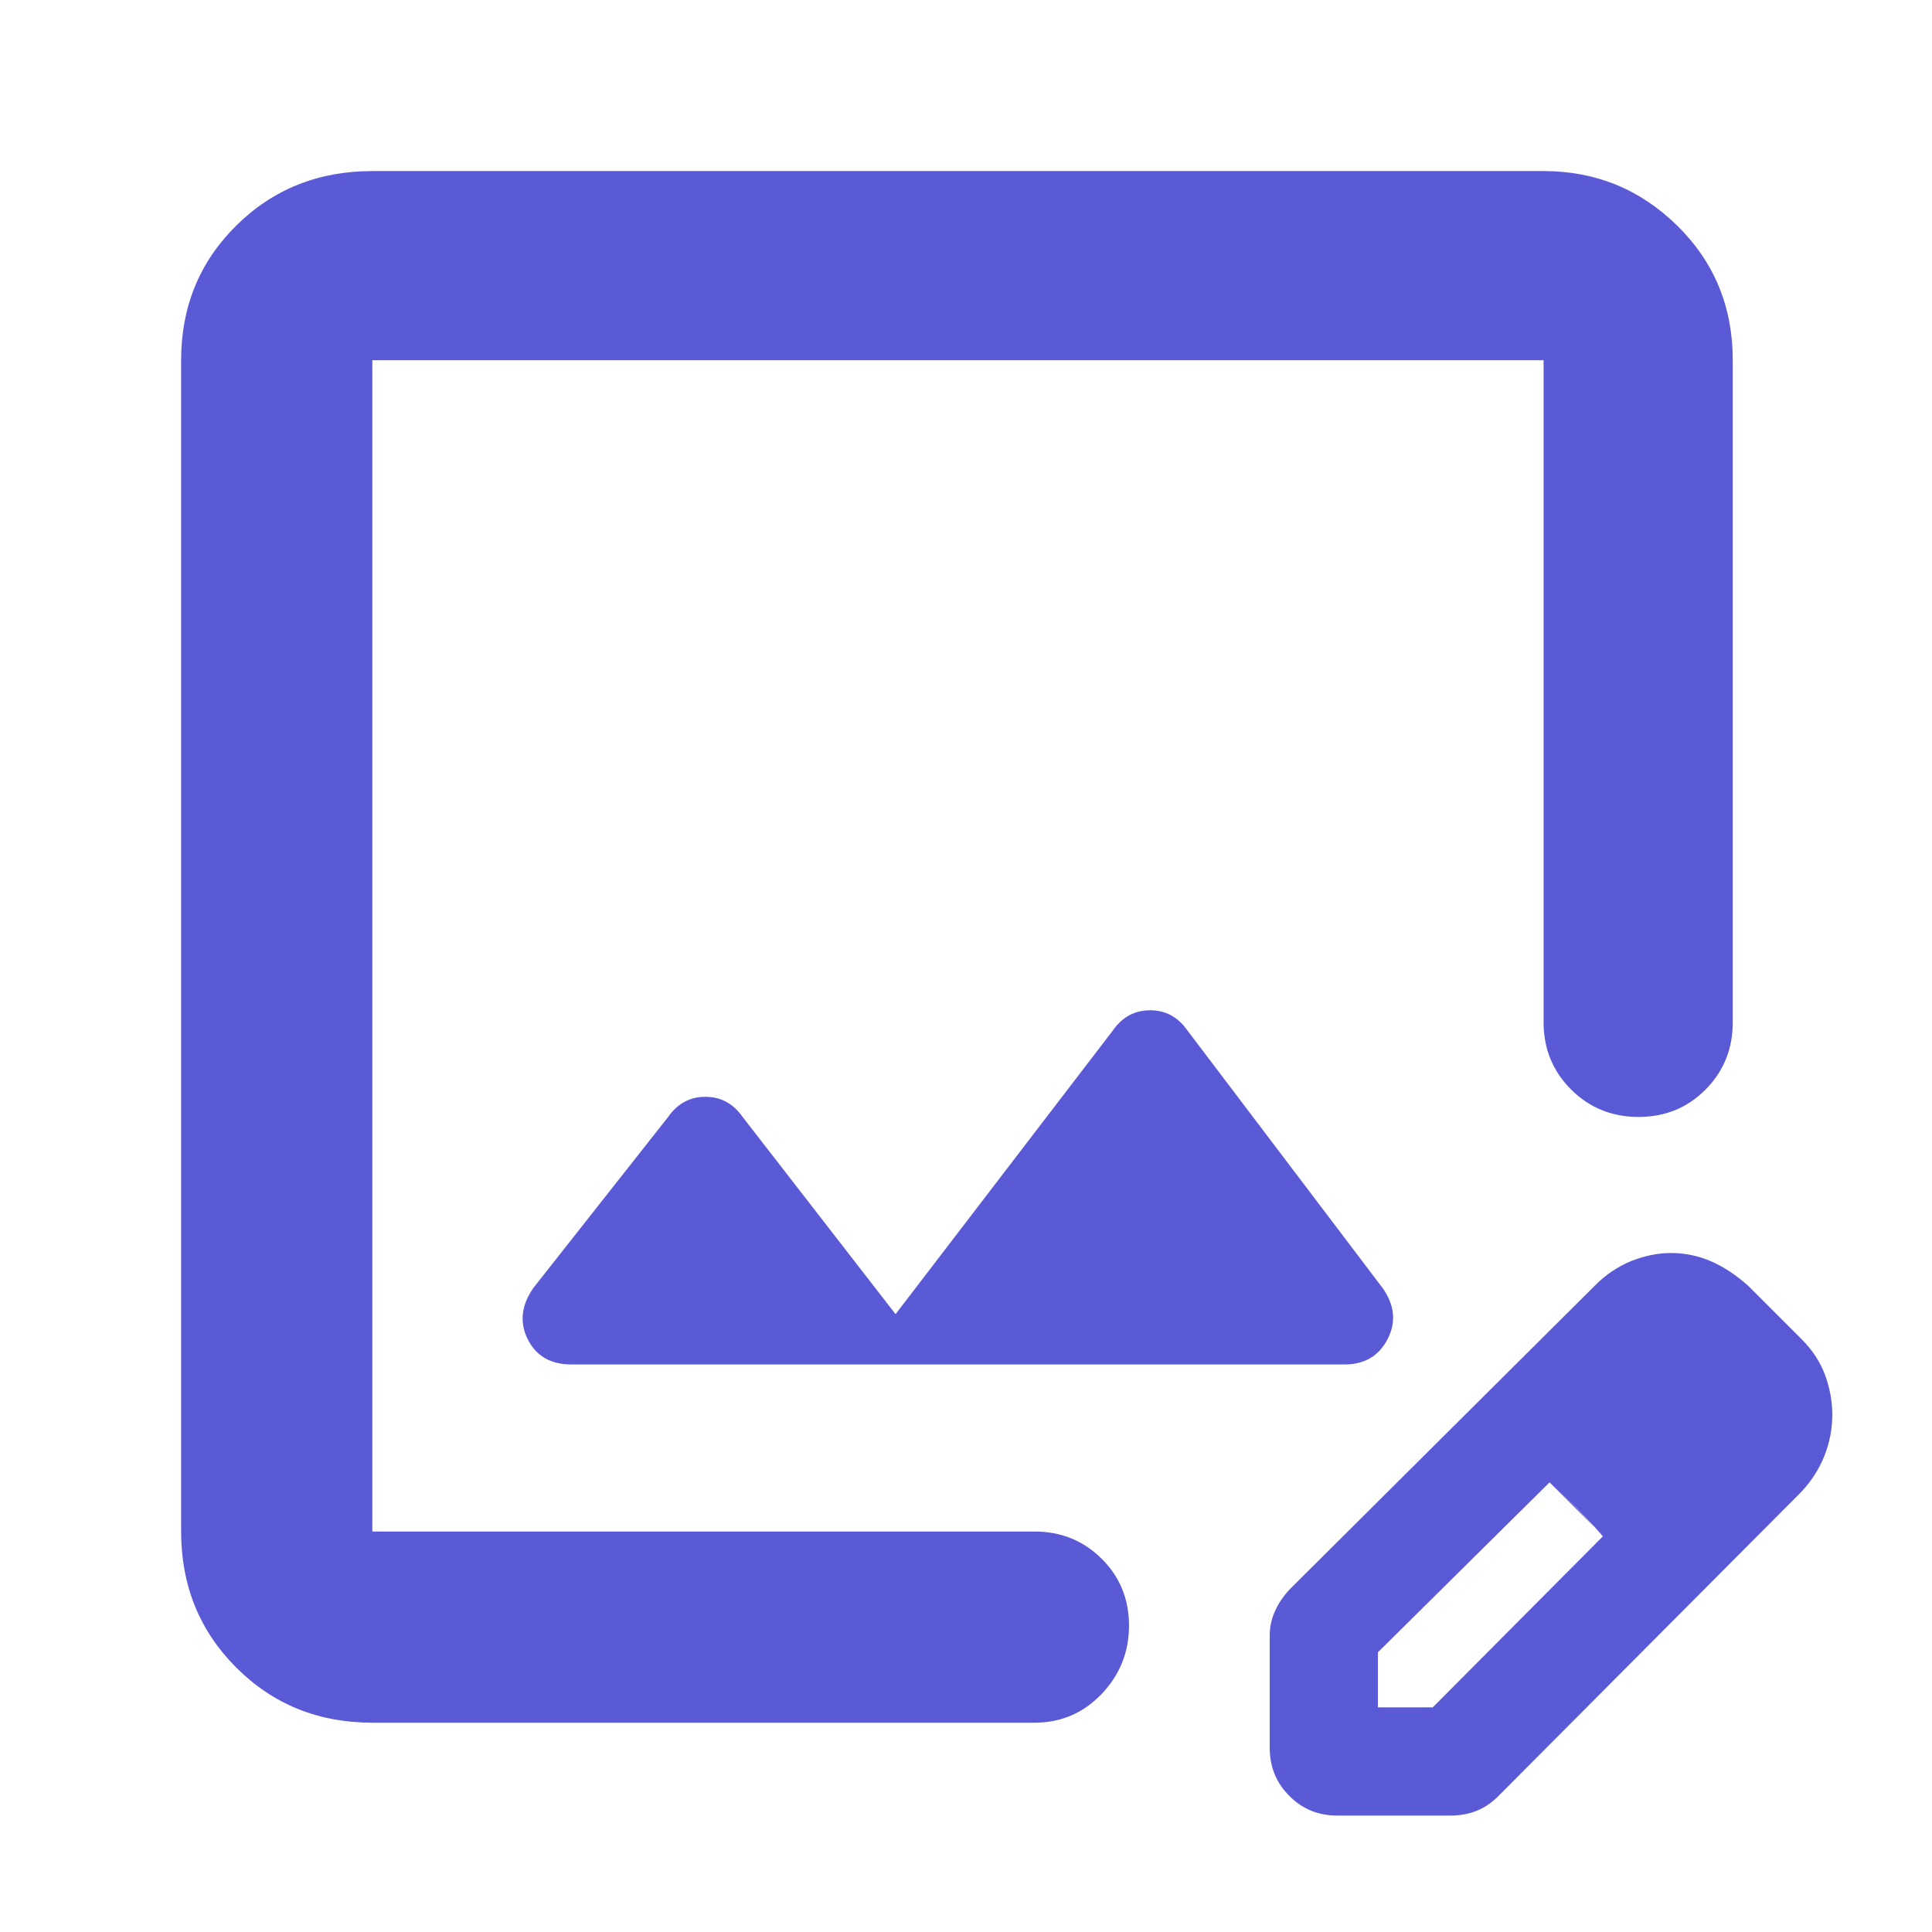 <?xml version="1.0" encoding="utf-8"?>
<svg height="48" viewBox="0 -960 960 960" width="48" xmlns="http://www.w3.org/2000/svg">
  <path fill="rgb(90, 90, 215)" d="M 767 -875 C 792.833 -875 814.96 -865.97 833.38 -847.9 C 851.793 -829.83 861 -807.53 861 -781 L 861 -452 C 861 -438.83 856.5 -427.71 847.5 -418.62 C 838.5 -409.54 827.393 -405 814.18 -405 C 800.96 -405 789.793 -409.54 780.68 -418.62 C 771.56 -427.71 767 -438.83 767 -452 L 767 -781 L 185 -781 L 185 -199 L 514 -199 C 527.167 -199 538.293 -194.5 547.38 -185.5 C 556.46 -176.5 561 -165.42 561 -152.26 C 561 -139.11 556.46 -127.77 547.38 -118.26 C 538.293 -108.75 527.167 -104 514 -104 L 185 -104 C 158.193 -104 135.657 -113.13 117.39 -131.39 C 99.13 -149.66 90 -172.19 90 -199 L 90 -781 C 90 -807.53 99.13 -829.83 117.39 -847.9 C 135.657 -865.97 158.193 -875 185 -875 L 767 -875 Z M 553 -448 C 557.667 -454.667 563.833 -458 571.5 -458 C 579.167 -458 585.333 -454.667 590 -448 L 687 -320 C 693 -311.5 693.833 -303.043 689.5 -294.63 C 685.167 -286.21 678 -282 668 -282 L 284 -282 C 273.667 -282 266.417 -286.167 262.25 -294.5 C 258.083 -302.833 259 -311.333 265 -320 L 332 -405 C 336.667 -411.667 342.833 -415 350.5 -415 C 358.167 -415 364.333 -411.667 369 -405 L 445 -307 L 553 -448 Z M 664.606 -57.849 C 655.174 -57.849 647.203 -60.999 640.696 -67.599 C 634.174 -74.049 630.92 -82.069 630.92 -91.542 L 630.92 -147.45 C 630.92 -151.47 631.765 -155.47 633.428 -159.19 C 635.105 -163.07 637.614 -166.81 640.953 -170.38 L 792.63 -321.33 C 798.02 -326.78 803.968 -330.65 810.476 -333.37 C 816.985 -335.95 823.578 -337.39 830.273 -337.39 C 837.382 -337.39 844.163 -335.95 850.614 -333.09 C 857.05 -330.22 863.143 -326.05 868.877 -320.9 L 895.395 -294.37 C 900.656 -289.08 904.484 -283.2 906.863 -276.76 C 909.257 -270.29 910.447 -263.71 910.447 -257.1 C 910.447 -249.95 909.129 -243.06 906.491 -236.47 C 903.839 -229.88 899.896 -223.7 894.622 -218.26 L 744.164 -67.169 C 740.638 -63.729 736.983 -61.429 733.184 -60.009 C 729.399 -58.569 725.171 -57.849 720.512 -57.849 L 664.606 -57.849 Z M 684.675 -111.61 L 711.911 -111.61 L 796.486 -196.62 L 792.153 -201.242 L 796.486 -196.91 L 783.585 -210.53 L 769.967 -223.42 L 684.675 -138.98 L 684.675 -111.61 Z M 792.153 -201.242 L 769.967 -223.42 L 783.585 -210.38 L 792.153 -201.242 Z"/>
</svg>